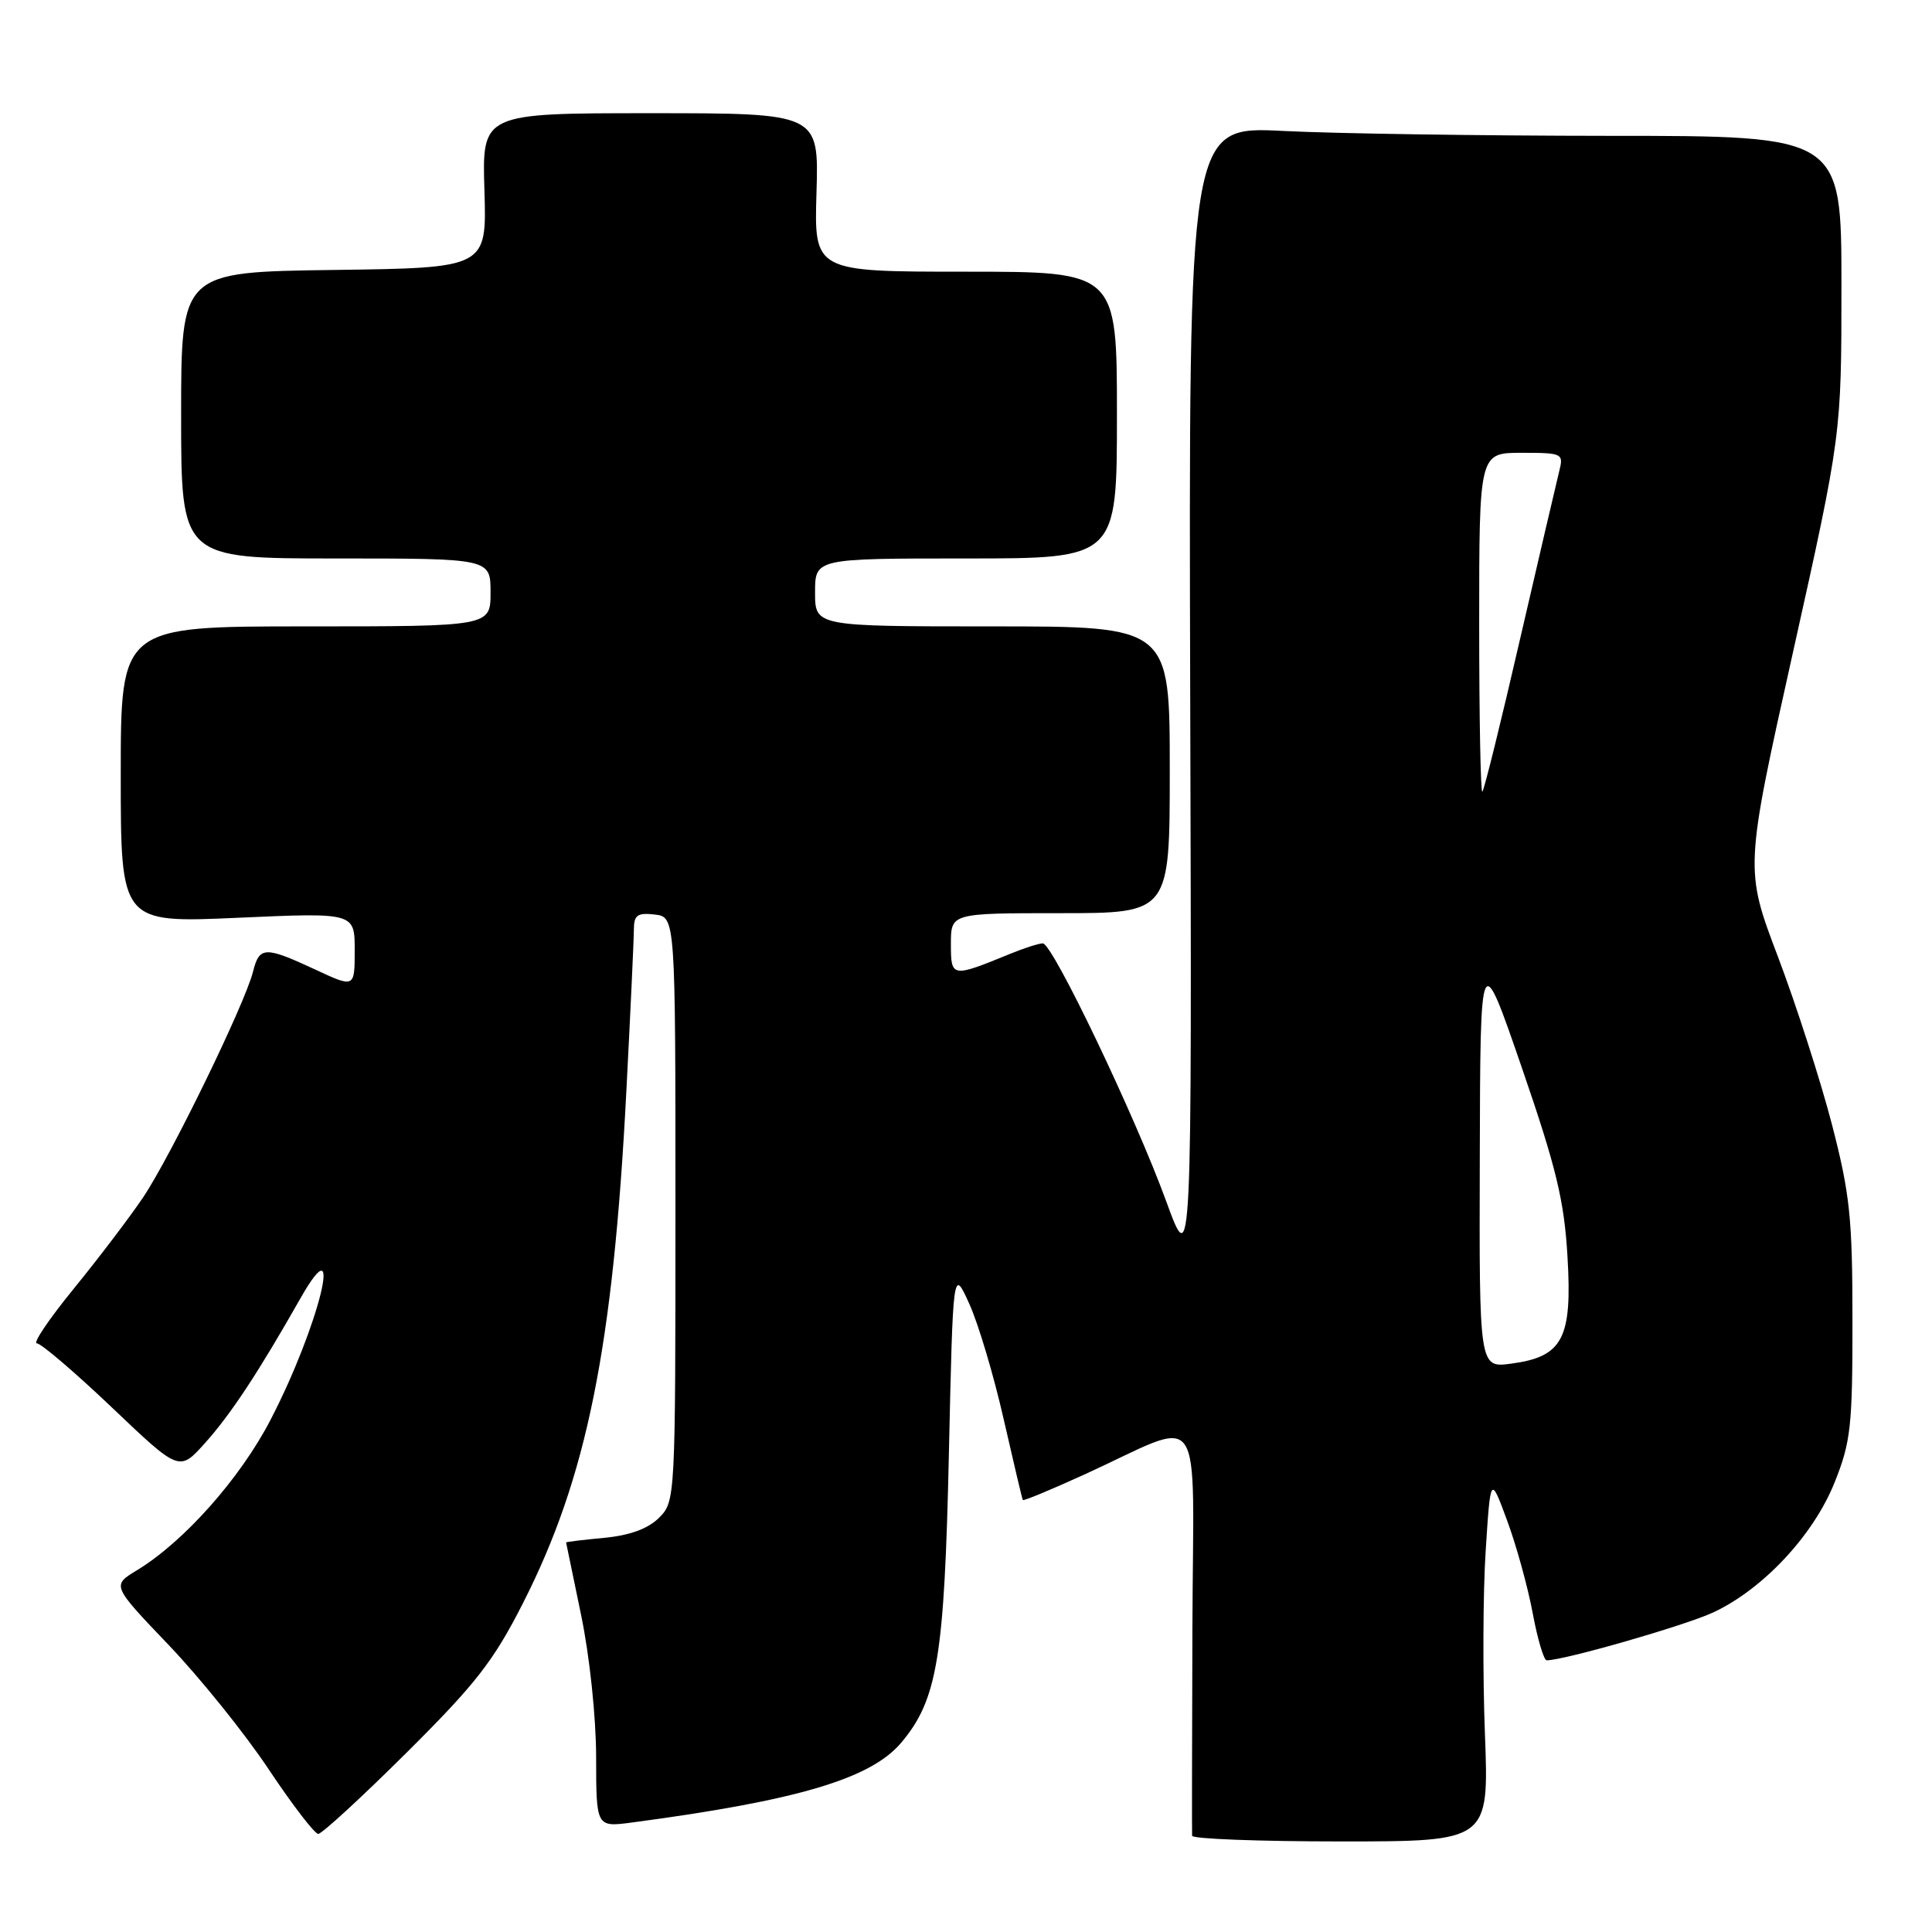<?xml version="1.0" encoding="UTF-8" standalone="no"?>
<!DOCTYPE svg PUBLIC "-//W3C//DTD SVG 1.1//EN" "http://www.w3.org/Graphics/SVG/1.1/DTD/svg11.dtd" >
<svg xmlns="http://www.w3.org/2000/svg" xmlns:xlink="http://www.w3.org/1999/xlink" version="1.1" viewBox="0 0 256 256">
 <g >
 <path fill="currentColor"
d=" M 196.76 229.75 C 196.46 221.91 196.50 211.00 196.86 205.50 C 197.50 195.50 197.50 195.50 199.71 201.50 C 200.93 204.80 202.45 210.31 203.09 213.75 C 203.73 217.19 204.57 220.00 204.94 220.00 C 207.26 220.00 223.25 215.40 227.00 213.66 C 233.61 210.58 240.29 203.43 243.09 196.44 C 245.24 191.08 245.47 188.99 245.46 175.00 C 245.46 161.36 245.13 158.23 242.73 148.95 C 241.22 143.15 238.01 133.17 235.59 126.78 C 231.18 115.16 231.18 115.16 237.59 86.38 C 244.00 57.59 244.00 57.59 244.00 37.80 C 244.00 18.00 244.00 18.00 213.25 18.00 C 196.34 17.99 176.88 17.70 170.00 17.35 C 157.50 16.72 157.50 16.72 157.71 92.61 C 157.93 168.50 157.93 168.50 154.53 159.18 C 150.40 147.85 139.47 125.00 138.18 125.00 C 137.66 125.00 135.73 125.62 133.87 126.38 C 126.08 129.57 126.00 129.55 126.00 125.07 C 126.00 121.00 126.00 121.00 140.50 121.00 C 155.00 121.00 155.00 121.00 155.00 102.00 C 155.00 83.00 155.00 83.00 131.50 83.00 C 108.00 83.00 108.00 83.00 108.00 78.50 C 108.00 74.00 108.00 74.00 128.00 74.00 C 148.00 74.00 148.00 74.00 148.00 55.00 C 148.00 36.00 148.00 36.00 127.94 36.00 C 107.87 36.00 107.87 36.00 108.19 25.50 C 108.50 15.00 108.50 15.00 86.19 15.00 C 63.87 15.00 63.87 15.00 64.19 25.25 C 64.50 35.50 64.50 35.50 44.25 35.77 C 24.00 36.04 24.00 36.04 24.00 55.02 C 24.00 74.00 24.00 74.00 44.50 74.00 C 65.00 74.00 65.00 74.00 65.00 78.50 C 65.00 83.00 65.00 83.00 40.50 83.00 C 16.00 83.00 16.00 83.00 16.00 102.65 C 16.00 122.30 16.00 122.30 31.50 121.61 C 47.00 120.92 47.00 120.92 47.00 125.91 C 47.00 130.91 47.00 130.91 41.75 128.46 C 35.10 125.37 34.37 125.39 33.53 128.74 C 32.46 133.02 22.60 153.25 18.97 158.65 C 17.17 161.32 13.03 166.76 9.78 170.75 C 6.52 174.74 4.32 178.00 4.88 178.00 C 5.44 178.00 9.92 181.83 14.83 186.50 C 23.76 195.00 23.76 195.00 27.13 191.25 C 30.56 187.44 34.23 181.87 39.83 172.00 C 45.76 161.56 42.26 175.76 35.86 188.11 C 31.85 195.87 24.38 204.28 18.16 208.06 C 14.81 210.08 14.81 210.08 22.36 217.98 C 26.51 222.33 32.47 229.73 35.60 234.44 C 38.74 239.15 41.69 243.00 42.17 243.00 C 42.65 243.00 47.91 238.16 53.86 232.25 C 63.04 223.12 65.38 220.13 69.29 212.44 C 77.77 195.76 81.25 178.52 83.00 144.50 C 83.54 134.05 83.99 124.46 83.99 123.18 C 84.00 121.25 84.45 120.92 86.75 121.18 C 89.50 121.50 89.50 121.50 89.50 160.22 C 89.50 198.60 89.48 198.96 87.33 201.11 C 85.88 202.56 83.49 203.44 80.08 203.77 C 77.29 204.03 75.01 204.31 75.01 204.38 C 75.02 204.44 75.91 208.78 77.00 214.00 C 78.13 219.45 78.98 227.47 78.99 232.81 C 79.00 242.12 79.00 242.12 83.75 241.49 C 105.72 238.57 115.40 235.69 119.43 230.90 C 124.21 225.22 125.14 219.57 125.73 192.75 C 126.28 168.00 126.28 168.00 128.43 172.75 C 129.62 175.36 131.67 182.22 132.98 188.00 C 134.30 193.78 135.44 198.62 135.53 198.76 C 135.62 198.91 139.25 197.40 143.60 195.42 C 159.95 187.97 158.10 185.35 158.00 215.78 C 157.95 230.48 157.93 242.84 157.96 243.25 C 157.98 243.66 166.84 244.00 177.65 244.00 C 197.30 244.00 197.30 244.00 196.76 229.75 Z  M 196.08 153.38 C 196.15 125.50 196.15 125.50 201.66 141.50 C 206.22 154.76 207.26 159.04 207.70 166.50 C 208.35 177.37 207.08 179.78 200.24 180.69 C 196.00 181.26 196.00 181.26 196.08 153.38 Z  M 196.00 82.67 C 196.00 60.00 196.00 60.00 201.61 60.00 C 207.04 60.00 207.20 60.08 206.61 62.42 C 206.28 63.75 203.94 73.76 201.42 84.66 C 198.91 95.57 196.66 104.68 196.42 104.91 C 196.19 105.14 196.00 95.13 196.00 82.67 Z "/>
</g>
</svg>